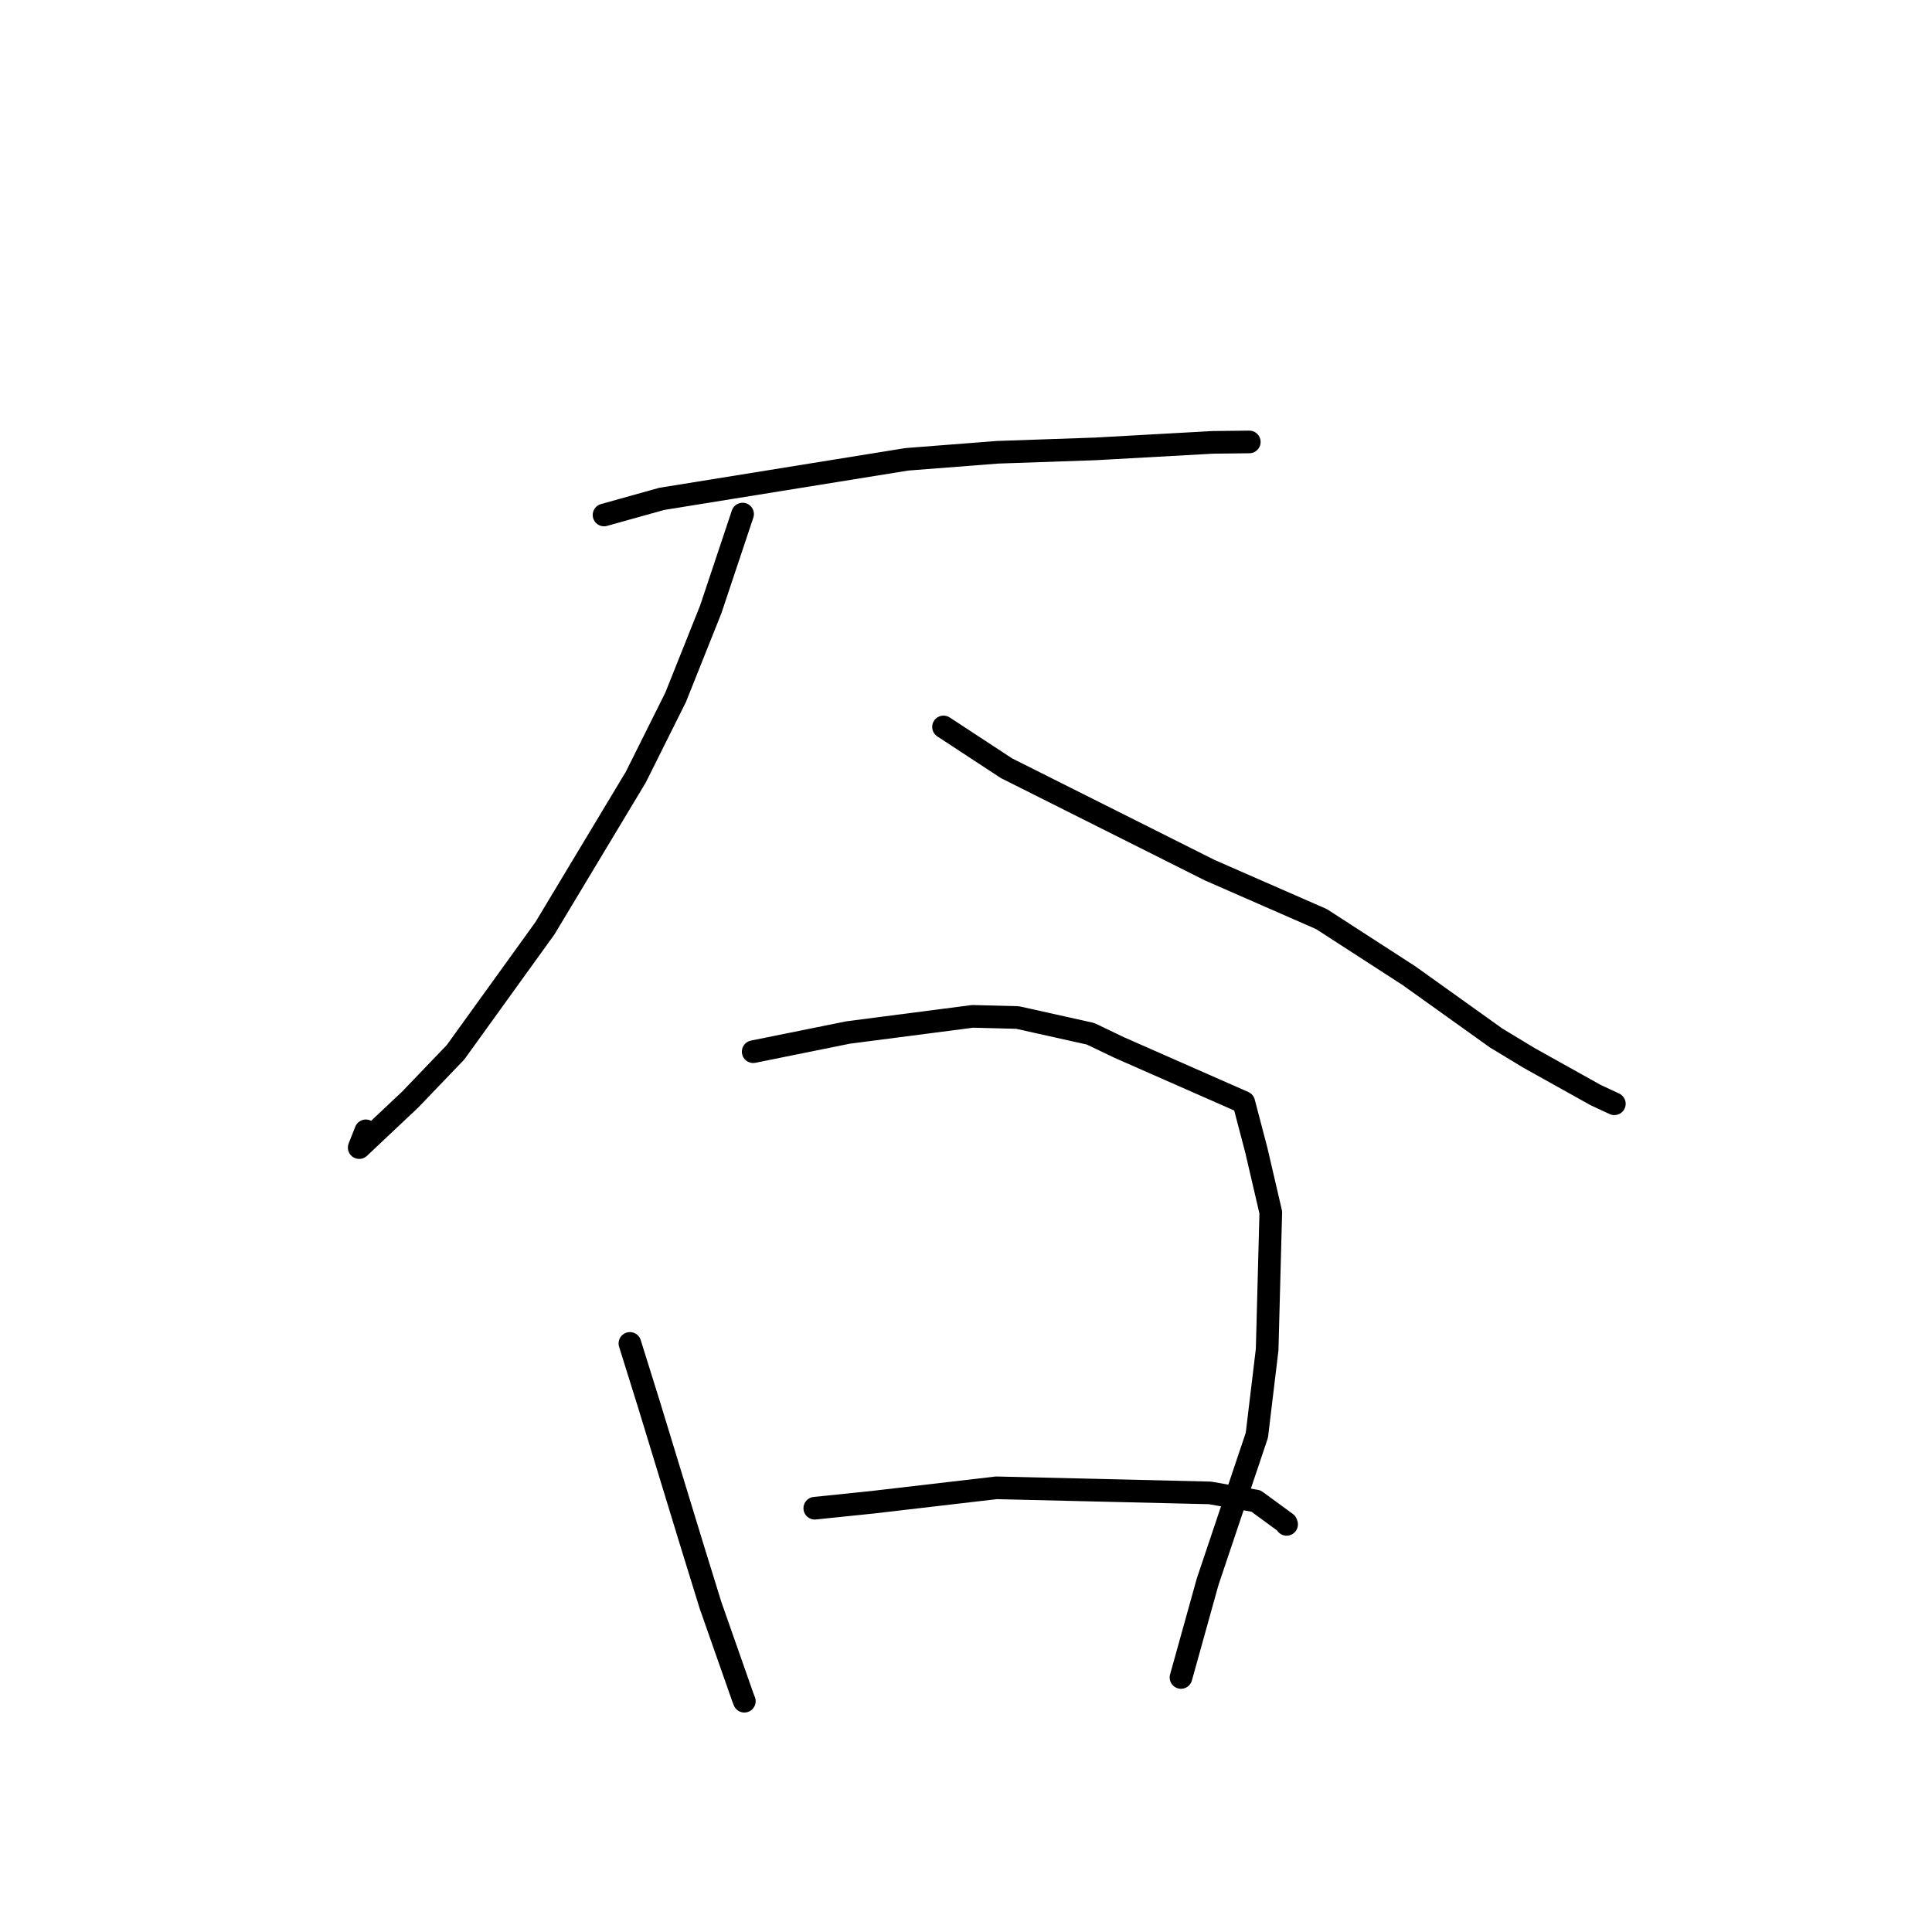 <?xml version="1.0" standalone="no"?>
    <svg width="256" height="256" xmlns="http://www.w3.org/2000/svg" version="1.1">
    <polyline stroke="black" stroke-width="3" stroke-linecap="round" fill="transparent" stroke-linejoin="round" points="80.038 68.238 87.672 66.105 120.161 60.862 132.191 59.928 145.128 59.481 160.691 58.615 165.49 58.56 165.533 58.559 165.537 58.559 165.538 58.559 " />
        <polyline stroke="black" stroke-width="3" stroke-linecap="round" fill="transparent" stroke-linejoin="round" points="98.397 68.118 94.186 80.727 89.522 92.405 84.241 102.987 72.215 122.987 60.37 139.419 54.37 145.68 47.595 152.063 48.474 149.839 " />
        <polyline stroke="black" stroke-width="3" stroke-linecap="round" fill="transparent" stroke-linejoin="round" points="125.02 96.322 133.374 101.8 160.308 115.309 175.106 121.786 186.708 129.292 198.249 137.544 202.582 140.167 211.426 145.1 213.669 146.145 213.894 146.249 213.91 146.256 " />
        <polyline stroke="black" stroke-width="3" stroke-linecap="round" fill="transparent" stroke-linejoin="round" points="83.466 178.01 85.972 186.034 91.578 204.393 94.142 212.691 98.427 224.899 98.63 225.419 " />
        <polyline stroke="black" stroke-width="3" stroke-linecap="round" fill="transparent" stroke-linejoin="round" points="99.8 139.354 112.362 136.815 128.872 134.673 134.832 134.826 144.499 136.979 148.323 138.81 164.807 146.069 166.472 152.418 168.386 160.65 167.903 178.837 166.54 190.18 160.019 209.584 156.808 221.119 156.487 222.272 " />
        <polyline stroke="black" stroke-width="3" stroke-linecap="round" fill="transparent" stroke-linejoin="round" points="107.962 199.846 115.537 199.066 132.024 197.144 160.323 197.817 166.423 198.891 170.423 201.815 170.479 201.974 170.483 201.986 " />
        </svg>